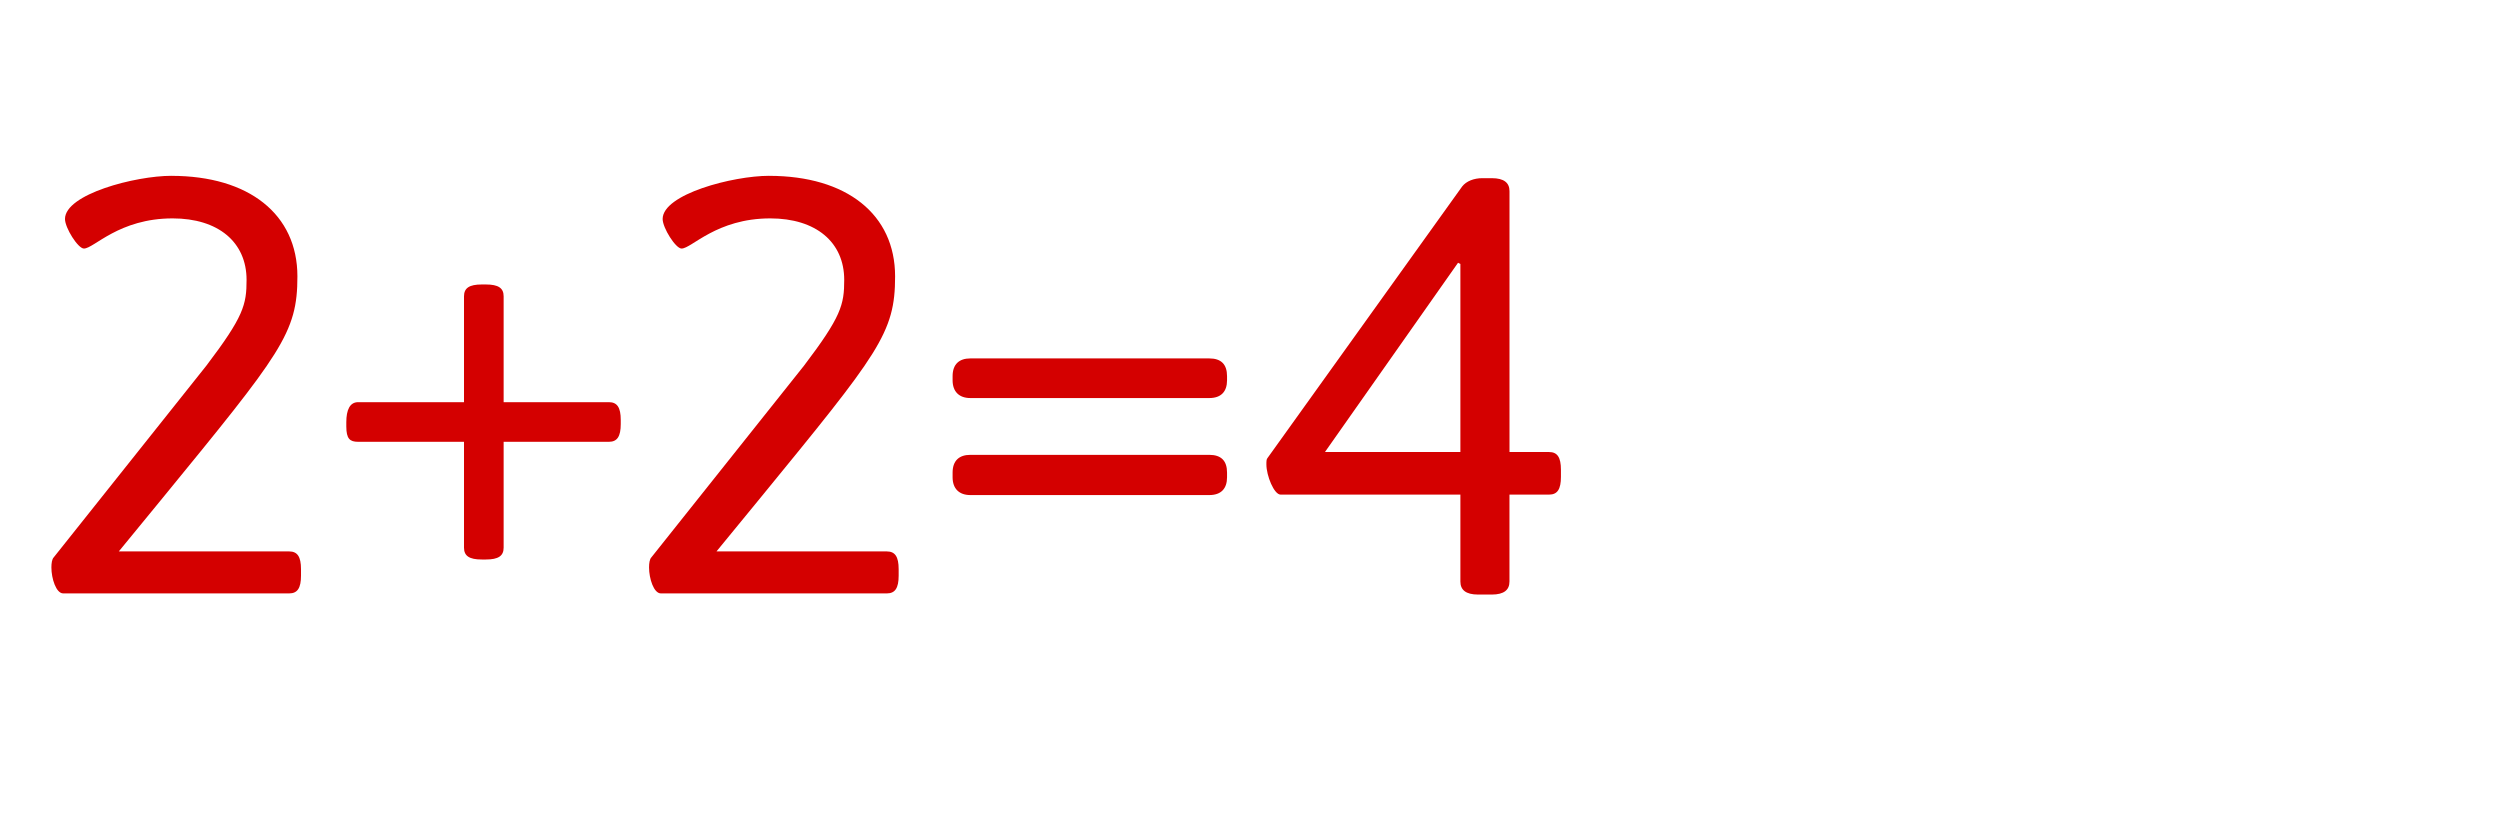<?xml version="1.0" encoding="UTF-8" standalone="no"?>
<svg
   xmlns:dc="http://purl.org/dc/elements/1.1/"
   xmlns:cc="http://creativecommons.org/ns#"
   xmlns:rdf="http://www.w3.org/1999/02/22-rdf-syntax-ns#"
   xmlns:svg="http://www.w3.org/2000/svg"
   xmlns="http://www.w3.org/2000/svg"
   id="svg4600"
   version="1.1"
   viewBox="0 0 52 17"
   height="17mm"
   width="52mm">
  <defs
     id="defs4594" />
  <g
     style="fill:#d40000"
     transform="matrix(0.943,0,0,0.943,-0.438,-263.87)"
     id="layer1">
    <g
       style="fill:#d40000"
       transform="matrix(0.683,0,0,0.683,0.506,91.322)"
       id="g4597">
      <path
         id="path4818"
         style="font-style:normal;font-variant:normal;font-weight:normal;font-stretch:normal;font-size:medium;line-height:125%;font-family:Asap;-inkscape-font-specification:Asap;letter-spacing:0px;word-spacing:0px;fill:#d40000;fill-opacity:1;stroke:none;stroke-width:0.478px;stroke-linecap:butt;stroke-linejoin:miter;stroke-opacity:1"
         d="m 5.476,281.663 c -1.165,0 -3.438,0.592 -3.438,1.394 0,0.287 0.42,0.955 0.611,0.955 0.325,0 1.127,-0.974 2.865,-0.974 1.471,0 2.388,0.764 2.388,1.987 0,0.802 -0.095,1.184 -1.299,2.77 l -4.928,6.189 c -0.057,0.057 -0.076,0.191 -0.076,0.325 0,0.363 0.153,0.84 0.382,0.84 h 7.297 c 0.267,0 0.382,-0.172 0.382,-0.573 v -0.21 c 0,-0.401 -0.115,-0.573 -0.382,-0.573 H 3.776 l 1.394,-1.7 c 3.859,-4.718 4.374,-5.349 4.374,-7.182 0,-2.006 -1.566,-3.247 -4.069,-3.247 z" />
      <path
         id="path4820"
         style="font-style:normal;font-variant:normal;font-weight:normal;font-stretch:normal;font-size:medium;line-height:125%;font-family:Asap;-inkscape-font-specification:Asap;letter-spacing:0px;word-spacing:0px;fill:#d40000;fill-opacity:1;stroke:none;stroke-width:0.478px;stroke-linecap:butt;stroke-linejoin:miter;stroke-opacity:1"
         d="m 15.631,285.172 h -0.134 c -0.401,0 -0.573,0.115 -0.573,0.382 v 3.419 h -3.419 c -0.267,0 -0.382,0.248 -0.382,0.649 v 0.134 c 0,0.401 0.115,0.497 0.382,0.497 h 3.419 v 3.419 c 0,0.267 0.172,0.382 0.573,0.382 h 0.134 c 0.401,0 0.573,-0.115 0.573,-0.382 v -3.419 h 3.4 c 0.267,0 0.382,-0.172 0.382,-0.573 v -0.134 c 0,-0.401 -0.115,-0.573 -0.382,-0.573 H 16.204 v -3.419 c 0,-0.267 -0.172,-0.382 -0.573,-0.382 z" />
      <path
         id="path4822"
         style="font-style:normal;font-variant:normal;font-weight:normal;font-stretch:normal;font-size:medium;line-height:125%;font-family:Asap;-inkscape-font-specification:Asap;letter-spacing:0px;word-spacing:0px;fill:#d40000;fill-opacity:1;stroke:none;stroke-width:0.478px;stroke-linecap:butt;stroke-linejoin:miter;stroke-opacity:1"
         d="m 24.777,281.663 c -1.165,0 -3.438,0.592 -3.438,1.394 0,0.287 0.42,0.955 0.611,0.955 0.325,0 1.127,-0.974 2.865,-0.974 1.471,0 2.388,0.764 2.388,1.987 0,0.802 -0.095,1.184 -1.299,2.77 l -4.928,6.189 c -0.057,0.057 -0.076,0.191 -0.076,0.325 0,0.363 0.153,0.84 0.382,0.84 h 7.297 c 0.267,0 0.382,-0.172 0.382,-0.573 v -0.21 c 0,-0.401 -0.115,-0.573 -0.382,-0.573 h -5.501 l 1.394,-1.7 c 3.859,-4.718 4.374,-5.349 4.374,-7.182 0,-2.006 -1.566,-3.247 -4.069,-3.247 z" />
      <path
         id="path4824"
         style="font-style:normal;font-variant:normal;font-weight:normal;font-stretch:normal;font-size:medium;line-height:125%;font-family:Asap;-inkscape-font-specification:Asap;letter-spacing:0px;word-spacing:0px;fill:#d40000;fill-opacity:1;stroke:none;stroke-width:0.478px;stroke-linecap:butt;stroke-linejoin:miter;stroke-opacity:1"
         d="m 38.993,287.56 h -7.717 c -0.363,0 -0.573,0.191 -0.573,0.573 v 0.134 c 0,0.363 0.21,0.573 0.573,0.573 h 7.717 c 0.382,0 0.573,-0.21 0.573,-0.573 v -0.134 c 0,-0.382 -0.191,-0.573 -0.573,-0.573 z m 0,3.114 h -7.717 c -0.363,0 -0.573,0.191 -0.573,0.573 v 0.153 c 0,0.363 0.21,0.573 0.573,0.573 h 7.717 c 0.382,0 0.573,-0.21 0.573,-0.573 v -0.153 c 0,-0.382 -0.191,-0.573 -0.573,-0.573 z" />
      <path
         id="path4826"
         style="font-style:normal;font-variant:normal;font-weight:normal;font-stretch:normal;font-size:medium;line-height:125%;font-family:Asap;-inkscape-font-specification:Asap;letter-spacing:0px;word-spacing:0px;fill:#d40000;fill-opacity:1;stroke:none;stroke-width:0.478px;stroke-linecap:butt;stroke-linejoin:miter;stroke-opacity:1"
         d="m 48.115,281.739 h -0.306 c -0.267,0 -0.516,0.096 -0.649,0.267 l -6.285,8.768 c -0.038,0.038 -0.038,0.115 -0.038,0.21 0,0.363 0.248,0.974 0.458,0.974 h 5.807 v 2.808 c 0,0.267 0.172,0.42 0.573,0.42 h 0.439 c 0.401,0 0.573,-0.153 0.573,-0.42 v -2.808 h 1.28 c 0.267,0 0.382,-0.172 0.382,-0.573 v -0.229 c 0,-0.401 -0.115,-0.573 -0.382,-0.573 H 48.688 v -8.424 c 0,-0.267 -0.172,-0.42 -0.573,-0.42 z m -1.089,2.732 0.076,0.038 v 6.074 h -4.374 z" />
    </g>
  </g>
</svg>
